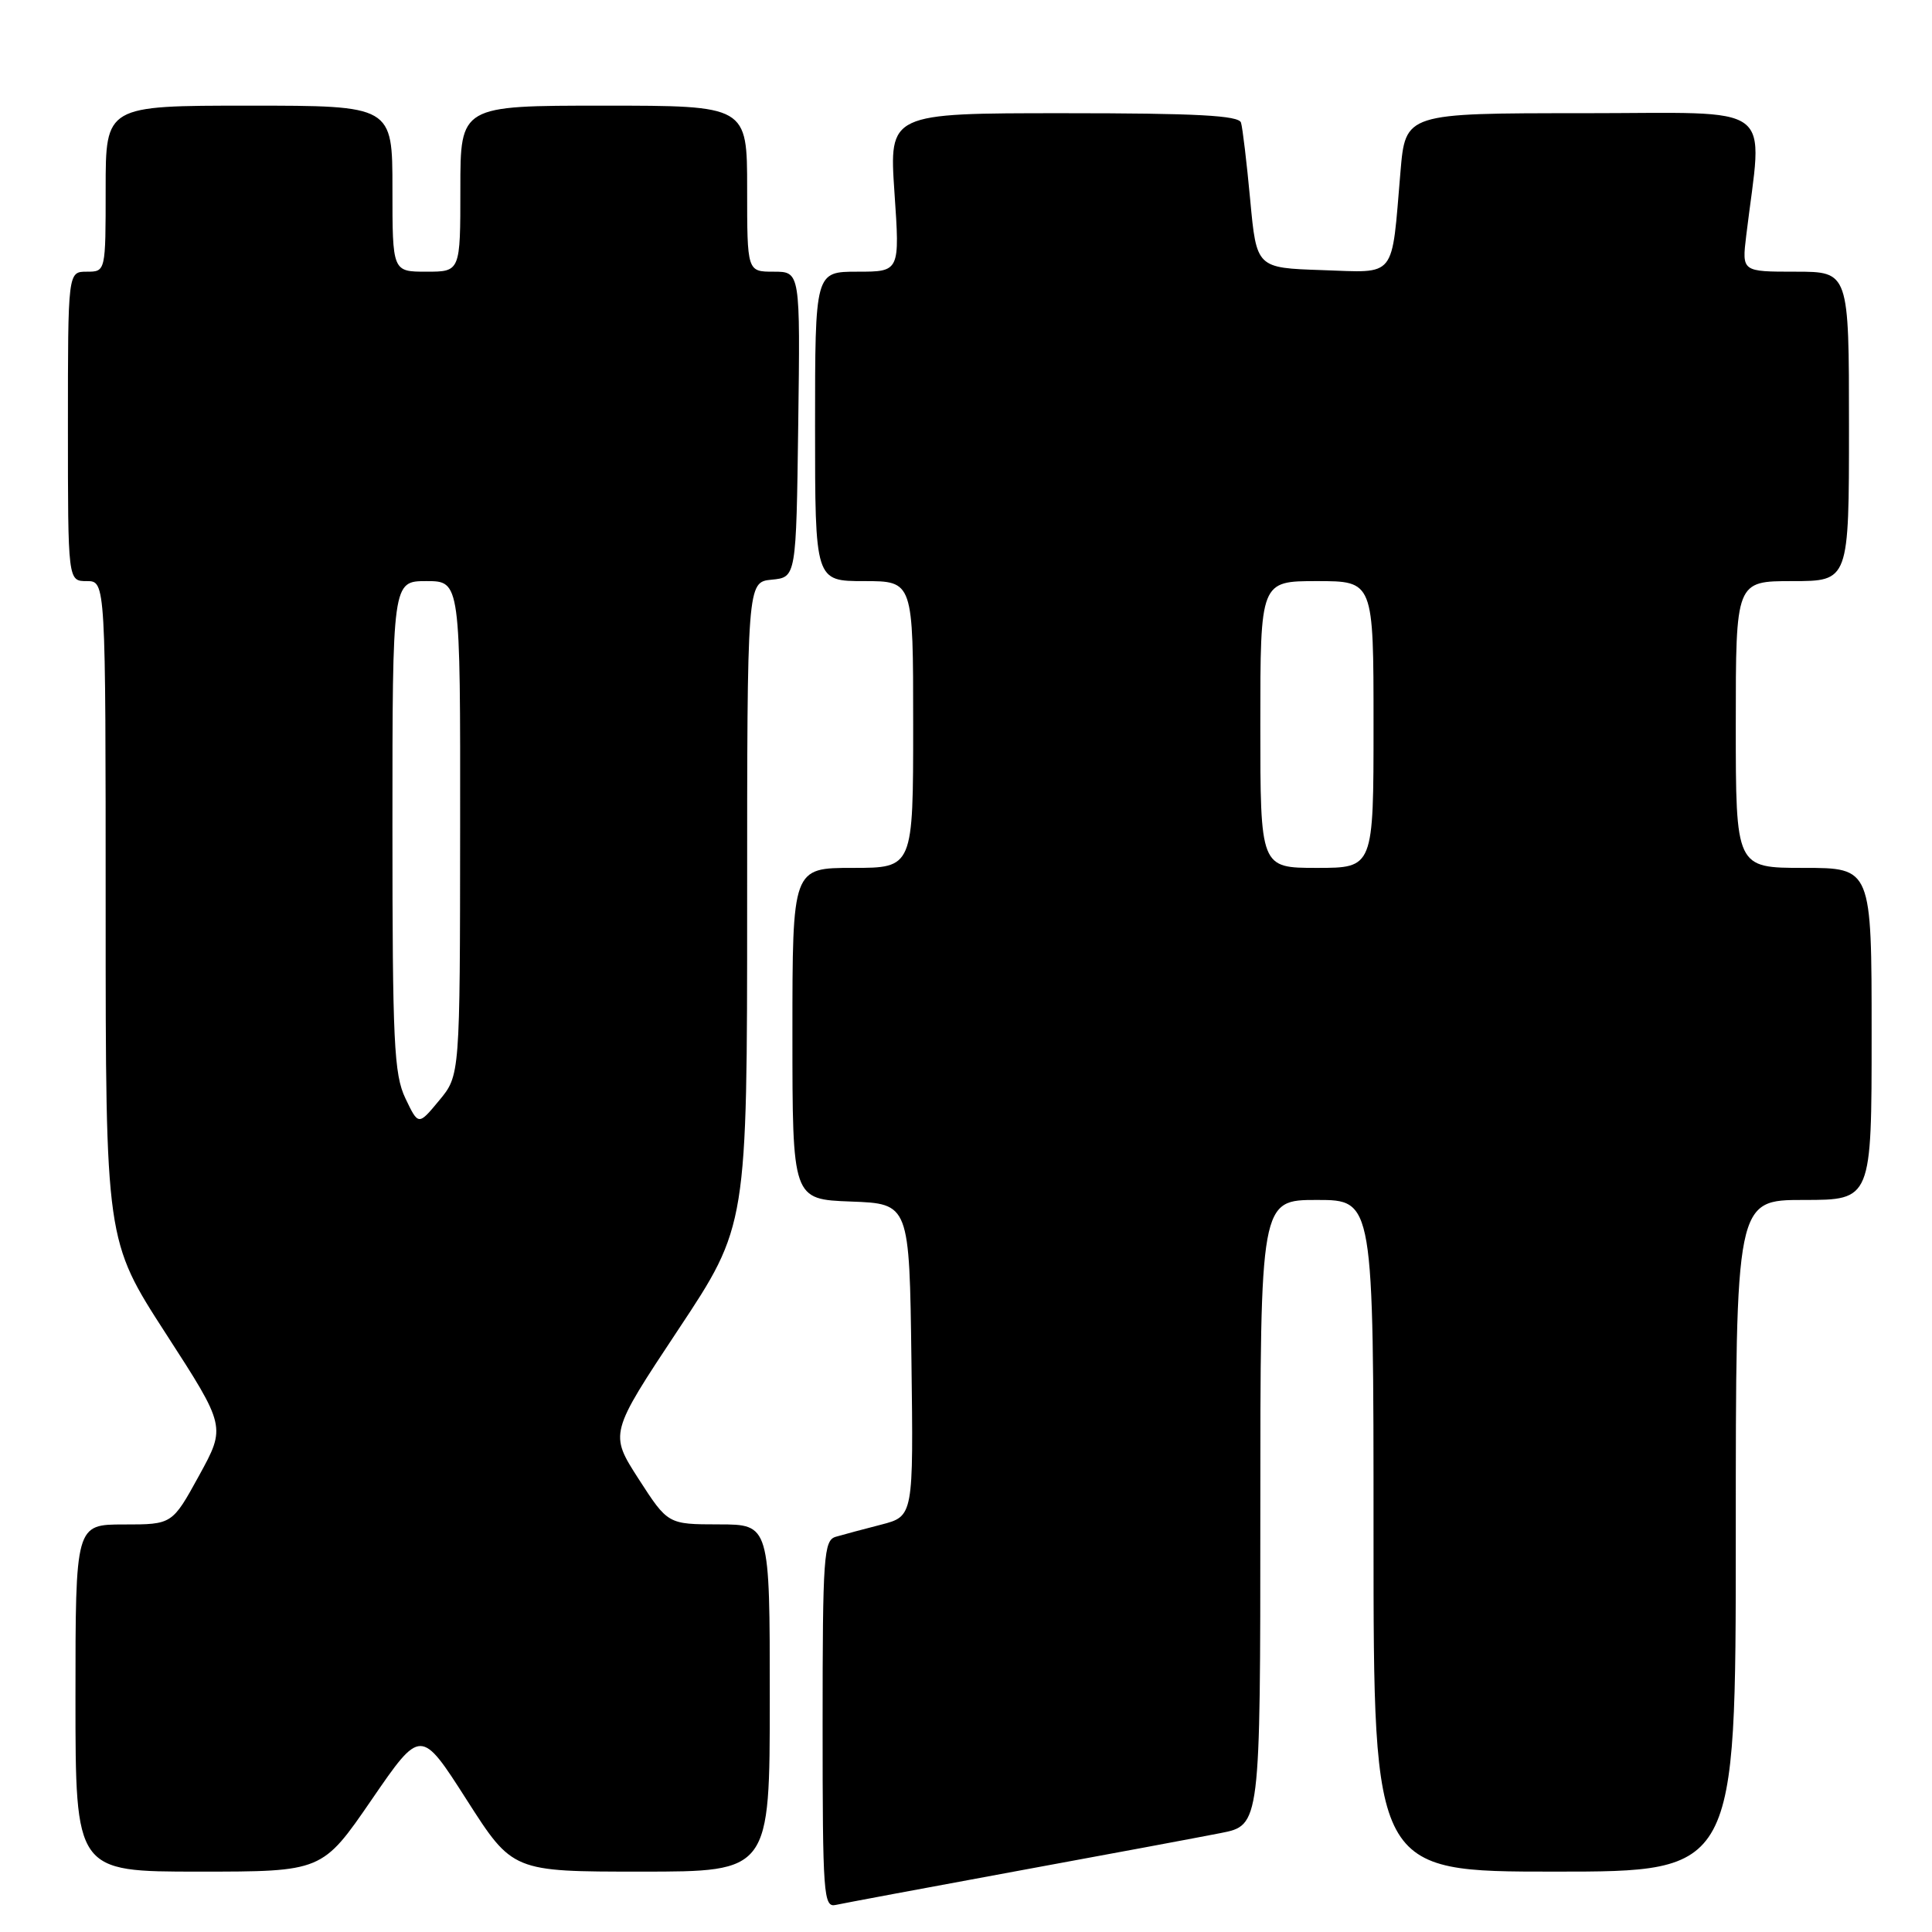 <?xml version="1.0" encoding="UTF-8" standalone="no"?>
<!DOCTYPE svg PUBLIC "-//W3C//DTD SVG 1.1//EN" "http://www.w3.org/Graphics/SVG/1.1/DTD/svg11.dtd" >
<svg xmlns="http://www.w3.org/2000/svg" xmlns:xlink="http://www.w3.org/1999/xlink" version="1.1" viewBox="0 0 256 256">
 <g >
 <path fill="currentColor"
d=" M 134.50 247.97 C 146.60 245.75 158.86 243.46 161.75 242.89 C 167.00 241.86 167.00 241.86 167.00 200.43 C 167.00 159.00 167.00 159.00 174.50 159.00 C 182.00 159.00 182.00 159.00 182.00 203.50 C 182.00 248.00 182.00 248.00 206.00 248.00 C 230.00 248.00 230.00 248.00 230.00 203.50 C 230.00 159.00 230.00 159.00 239.00 159.00 C 248.00 159.00 248.00 159.00 248.00 137.00 C 248.00 115.00 248.00 115.00 239.00 115.00 C 230.00 115.00 230.00 115.00 230.00 96.00 C 230.00 77.00 230.00 77.00 237.50 77.00 C 245.00 77.00 245.00 77.00 245.00 56.50 C 245.00 36.00 245.00 36.00 237.91 36.00 C 230.81 36.00 230.81 36.00 231.38 31.25 C 233.55 13.25 235.89 15.00 209.73 15.00 C 186.23 15.00 186.23 15.00 185.57 22.75 C 184.35 37.13 185.15 36.12 175.16 35.79 C 166.50 35.50 166.50 35.50 165.66 26.50 C 165.20 21.55 164.65 16.94 164.44 16.25 C 164.15 15.30 158.57 15.00 140.94 15.00 C 117.81 15.00 117.81 15.00 118.52 25.50 C 119.24 36.00 119.24 36.00 113.62 36.00 C 108.00 36.00 108.00 36.00 108.00 56.50 C 108.00 77.00 108.00 77.00 114.50 77.00 C 121.00 77.00 121.00 77.00 121.00 96.00 C 121.00 115.00 121.00 115.00 113.00 115.00 C 105.00 115.00 105.00 115.00 105.00 136.96 C 105.00 158.92 105.00 158.92 112.75 159.21 C 120.50 159.50 120.50 159.50 120.77 180.21 C 121.04 200.91 121.04 200.91 116.77 202.02 C 114.42 202.62 111.71 203.35 110.75 203.63 C 109.15 204.09 109.00 206.15 109.00 228.47 C 109.00 251.14 109.12 252.79 110.75 252.41 C 111.71 252.20 122.40 250.20 134.50 247.97 Z  M 49.23 238.49 C 55.76 228.98 55.76 228.98 61.84 238.49 C 67.92 248.00 67.92 248.00 84.96 248.00 C 102.00 248.00 102.00 248.00 102.00 225.00 C 102.00 202.00 102.00 202.00 95.25 201.99 C 88.50 201.98 88.50 201.98 84.62 195.97 C 80.75 189.95 80.75 189.95 89.87 176.19 C 99.00 162.43 99.00 162.43 99.00 119.78 C 99.00 77.13 99.00 77.13 102.25 76.81 C 105.50 76.50 105.50 76.50 105.77 56.25 C 106.04 36.00 106.04 36.00 102.52 36.00 C 99.00 36.00 99.00 36.00 99.00 25.00 C 99.00 14.00 99.00 14.00 80.00 14.00 C 61.00 14.00 61.00 14.00 61.00 25.00 C 61.00 36.00 61.00 36.00 56.50 36.00 C 52.00 36.00 52.00 36.00 52.00 25.00 C 52.00 14.00 52.00 14.00 33.00 14.00 C 14.00 14.00 14.00 14.00 14.00 25.00 C 14.00 36.00 14.00 36.00 11.50 36.00 C 9.00 36.00 9.00 36.00 9.00 56.50 C 9.00 77.00 9.00 77.00 11.50 77.00 C 14.00 77.00 14.00 77.00 14.00 120.68 C 14.00 164.37 14.00 164.37 21.97 176.70 C 29.94 189.03 29.94 189.03 26.38 195.52 C 22.82 202.00 22.82 202.00 16.41 202.00 C 10.00 202.00 10.00 202.00 10.00 225.00 C 10.00 248.00 10.00 248.00 26.35 248.00 C 42.70 248.00 42.70 248.00 49.23 238.49 Z  M 167.00 96.00 C 167.00 77.00 167.00 77.00 174.50 77.00 C 182.00 77.00 182.00 77.00 182.00 96.00 C 182.00 115.00 182.00 115.00 174.50 115.00 C 167.00 115.00 167.00 115.00 167.00 96.00 Z  M 53.72 145.54 C 52.20 142.36 52.00 138.10 52.00 109.47 C 52.00 77.00 52.00 77.00 56.50 77.00 C 61.00 77.00 61.00 77.00 60.97 109.75 C 60.95 142.50 60.95 142.50 58.19 145.82 C 55.44 149.14 55.44 149.14 53.72 145.54 Z "/>
</g>
</svg>